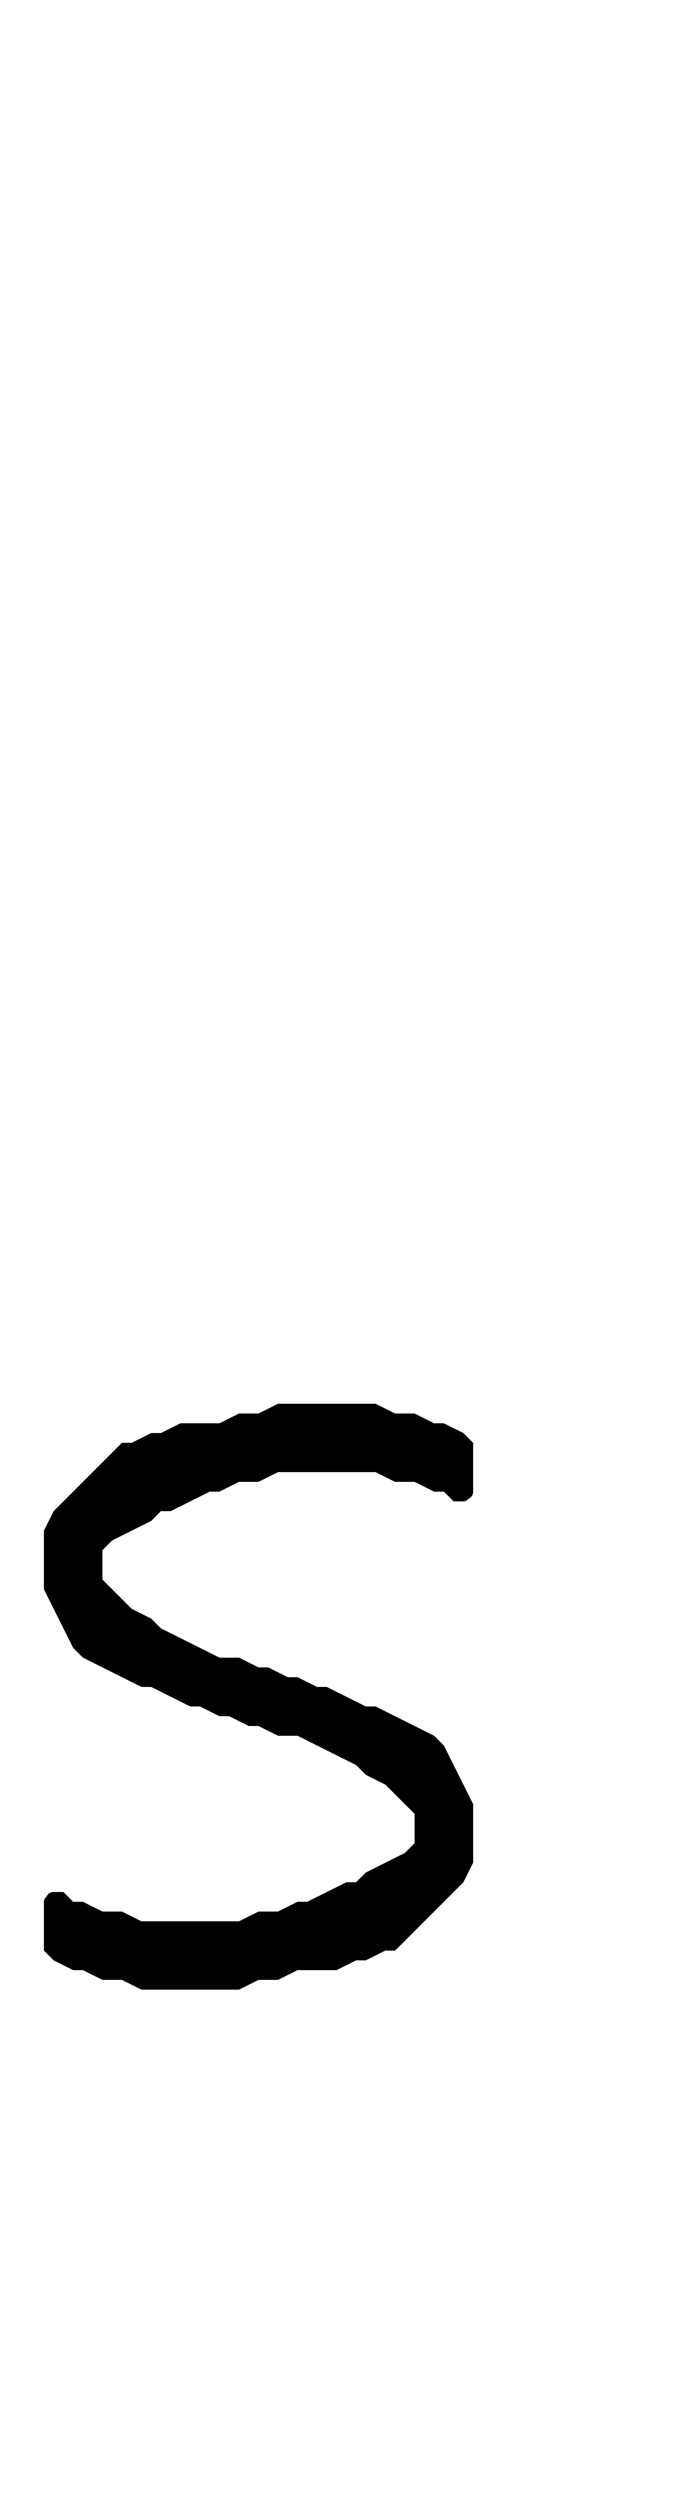 <?xml version="1.0" standalone="no"?>
<!DOCTYPE svg PUBLIC "-//W3C//DTD SVG 1.1//EN" "http://www.w3.org/Graphics/SVG/1.1/DTD/svg11.dtd" >
<svg xmlns="http://www.w3.org/2000/svg" xmlns:xlink="http://www.w3.org/1999/xlink" version="1.1" viewBox="-10 0 278 1024">
   <path fill="currentColor"
d="M48 815l-8 -4h-8l-8 -4h-4l-8 -4l-4 -4v-20q0 -1 1 -2q1 -2 3 -2h4l4 4h4l8 4h8l8 4h40l8 -4h8l8 -4h4l16 -8h4l4 -4l16 -8l4 -4v-12l-12 -12l-8 -4l-4 -4l-24 -12h-8l-8 -4h-4l-8 -4h-4l-8 -4h-4l-16 -8h-4l-24 -12l-4 -4l-12 -24v-24l4 -8l28 -28h4l8 -4h4l8 -4h16
l8 -4h8l8 -4h40l8 4h8l8 4h4l8 4l4 4v20q0 2 -2 3q-1 1 -2 1h-4l-4 -4h-4l-8 -4h-8l-8 -4h-40l-8 4h-8l-8 4h-4l-16 8h-4l-4 4l-16 8l-4 4v12l12 12l8 4l4 4l24 12h8l8 4h4l8 4h4l8 4h4l16 8h4l24 12l4 4l12 24v24l-4 8l-28 28h-4l-8 4h-4l-8 4h-16l-8 4h-8l-8 4h-40z" />
</svg>
